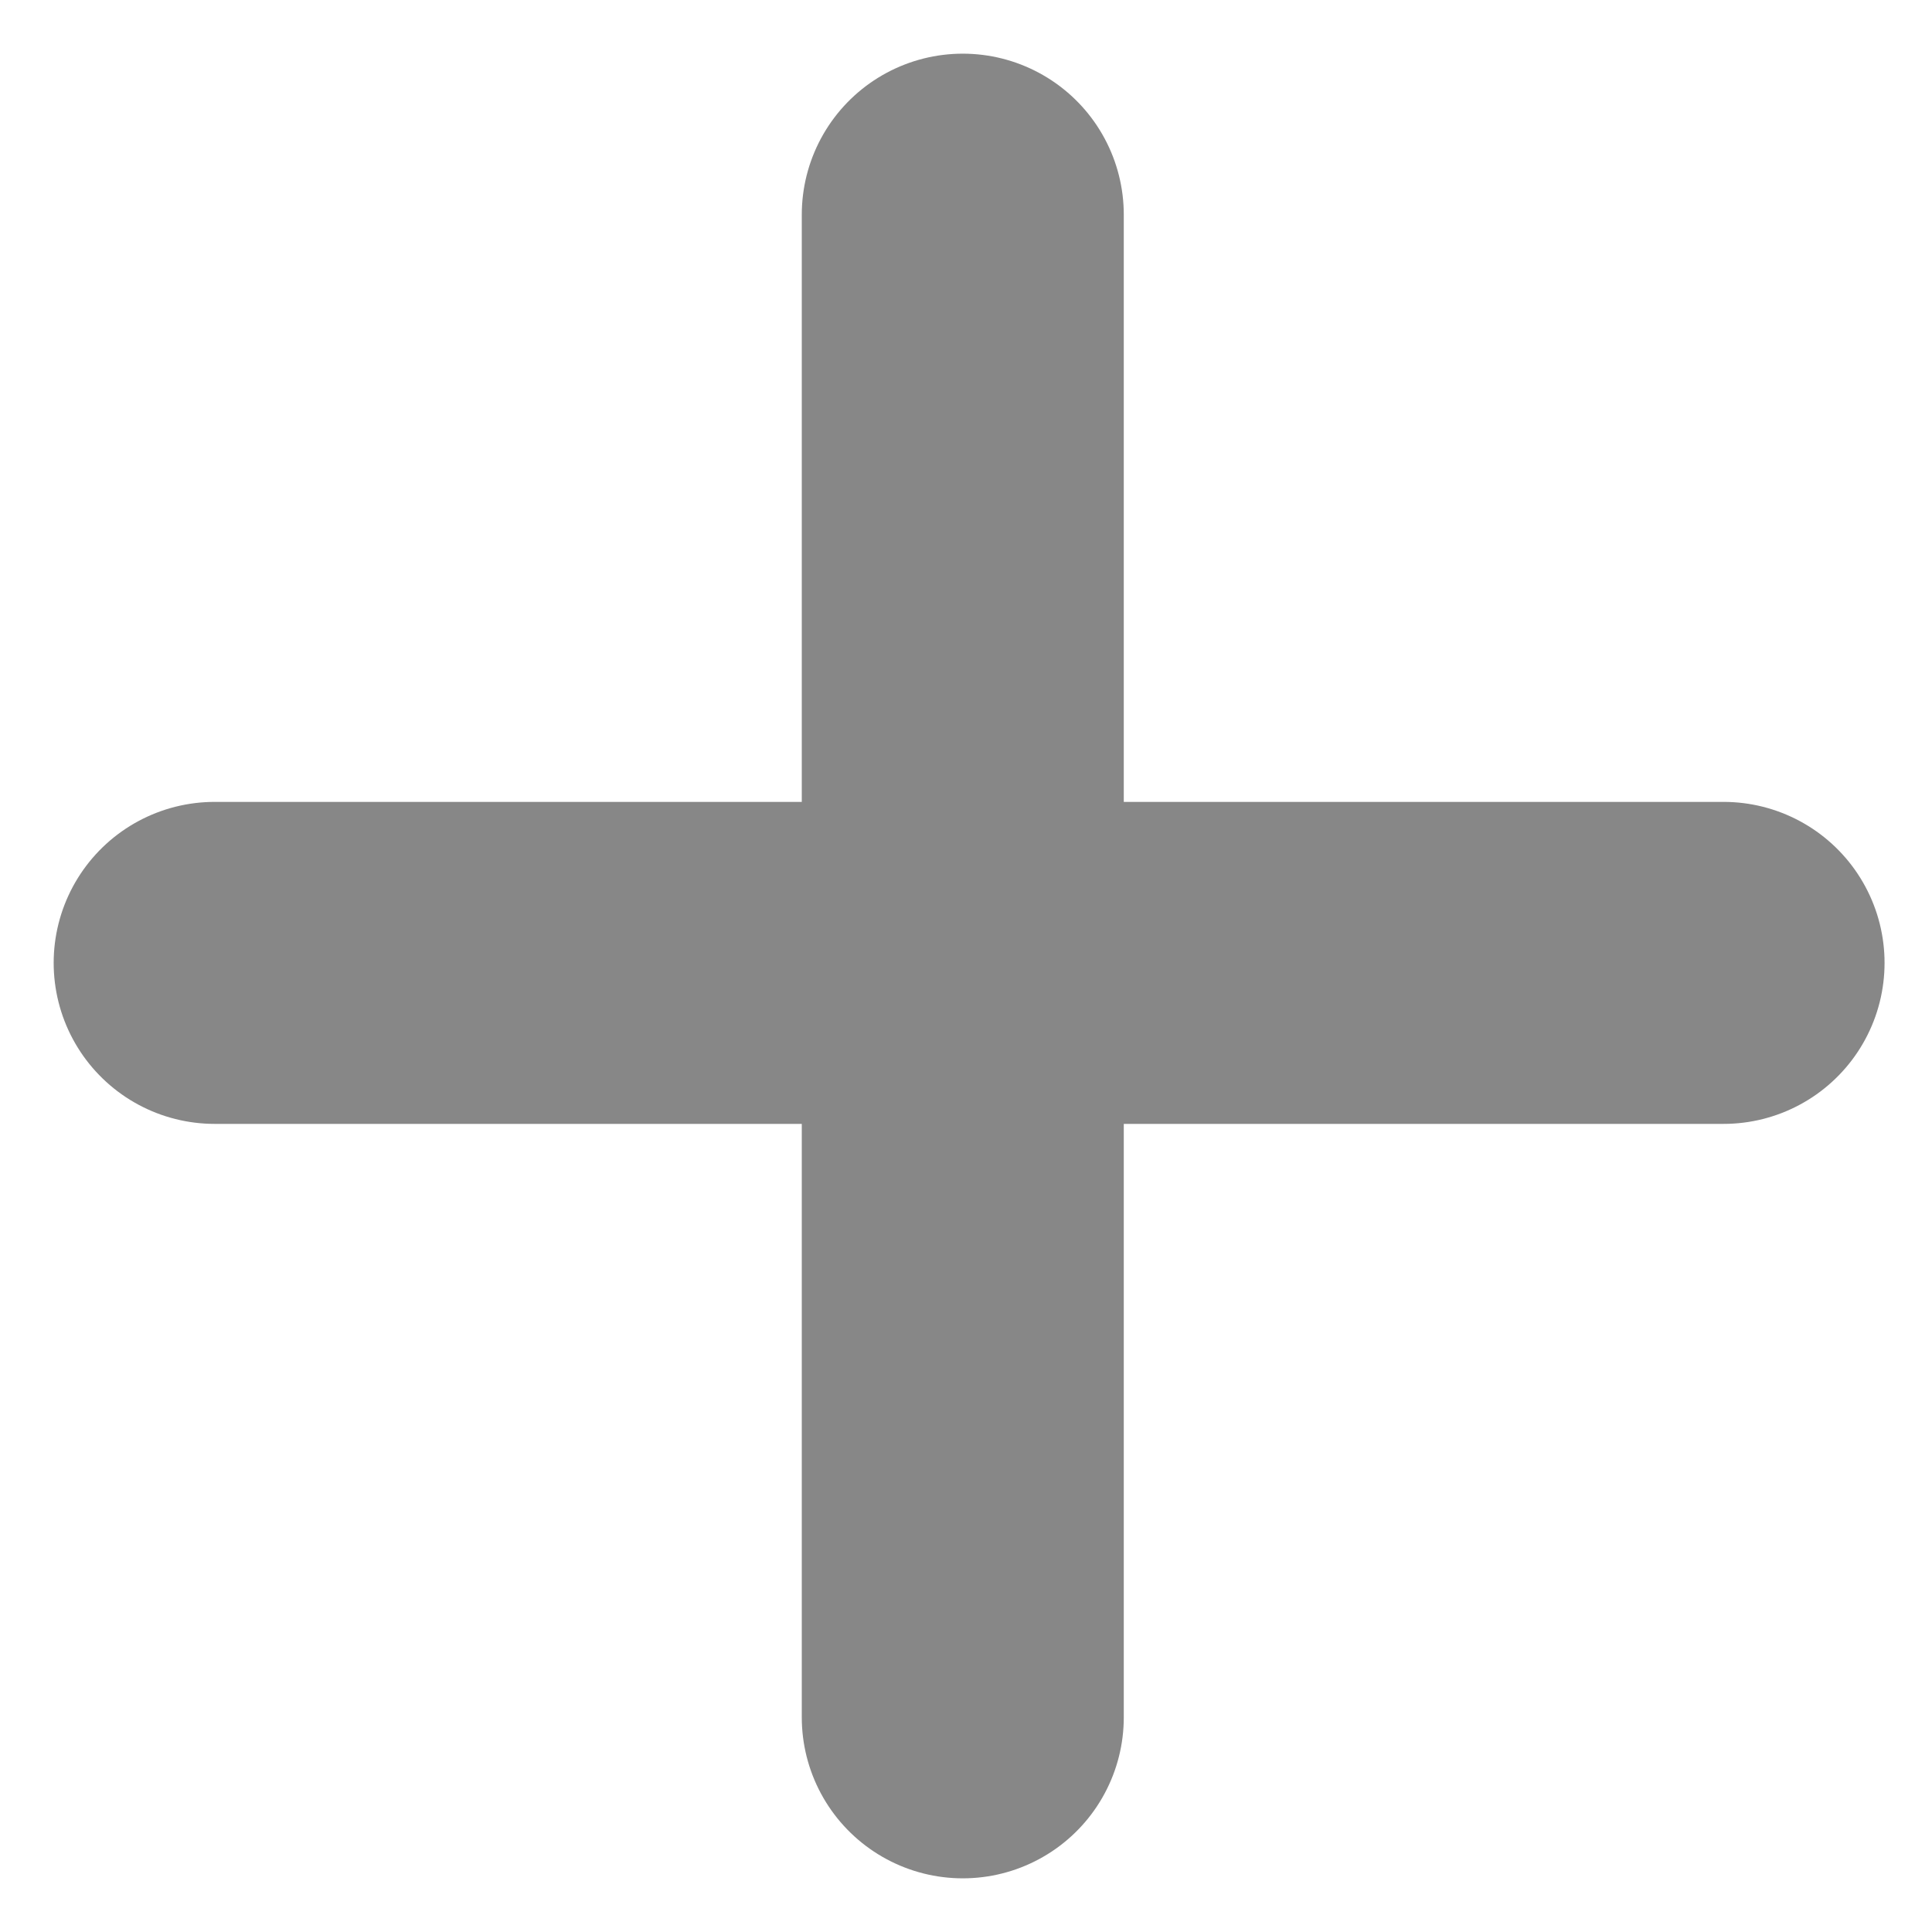 <svg width="18" height="18" viewBox="0 0 18 18" fill="none" xmlns="http://www.w3.org/2000/svg">
<path d="M16.058 8.971L2 8.971" stroke="#878787" stroke-width="3" stroke-linecap="round"/>
<path d="M8.97 16L8.97 2" stroke="#878787" stroke-width="3" stroke-linecap="round"/>
</svg>
